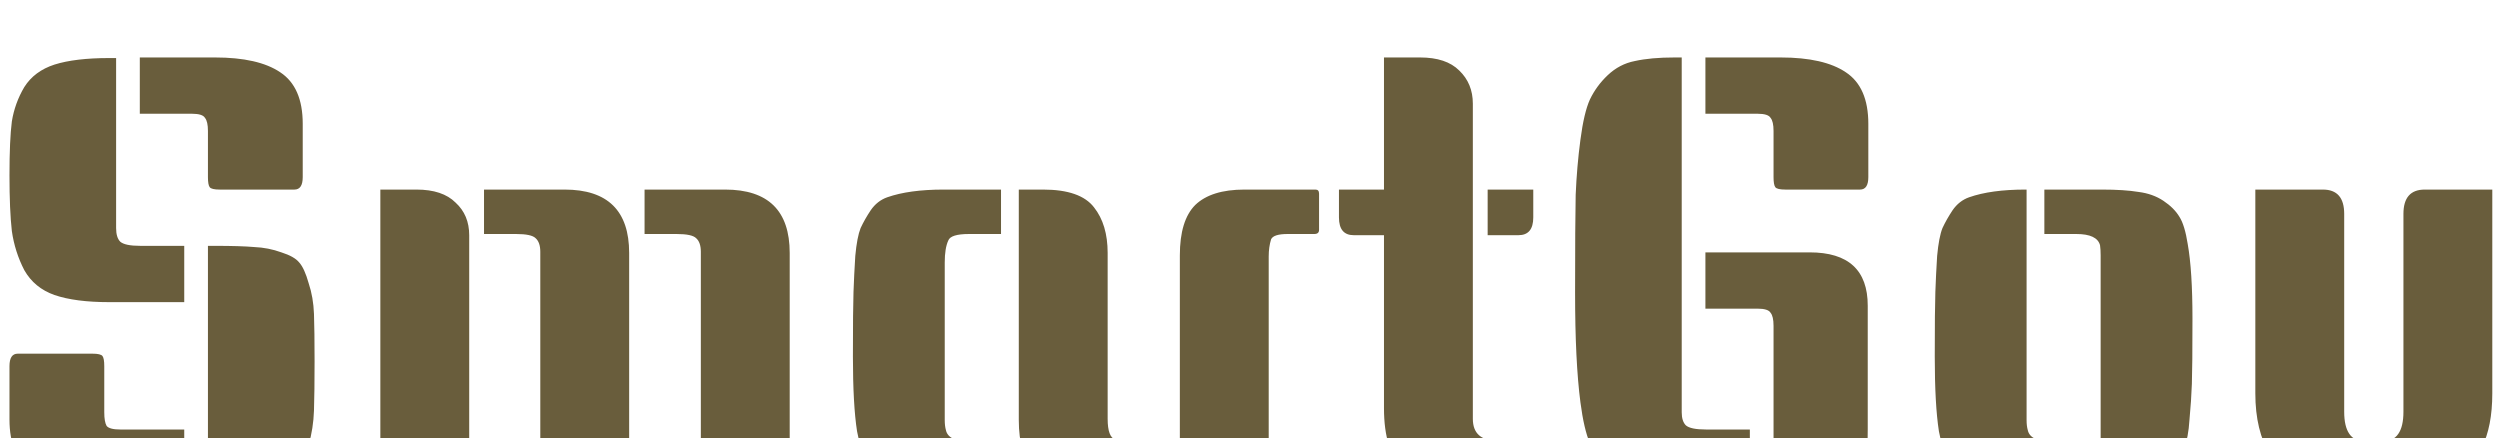 <svg width="211" height="37" viewBox="0 0 211 37" fill="none" xmlns="http://www.w3.org/2000/svg">
<g filter="url(#filter0_i_47_12951)">
<path d="M9.8 0.9V15.25C9.8 15.783 9.917 16.167 10.15 16.4C10.417 16.633 10.983 16.75 11.85 16.75H15.55V21.5H9.2C7.3 21.5 5.767 21.3 4.6 20.9C3.467 20.5 2.617 19.8 2.05 18.8C1.517 17.767 1.167 16.667 1 15.5C0.867 14.333 0.8 12.767 0.8 10.8C0.8 8.8 0.867 7.283 1 6.25C1.167 5.217 1.517 4.25 2.05 3.35C2.617 2.45 3.467 1.817 4.6 1.45C5.767 1.083 7.3 0.9 9.2 0.9H9.8ZM17.55 16.75H18.15C19.583 16.75 20.683 16.783 21.45 16.85C22.25 16.883 23.017 17.033 23.75 17.3C24.483 17.533 24.983 17.817 25.25 18.15C25.55 18.483 25.817 19.067 26.05 19.9C26.317 20.7 26.467 21.567 26.5 22.5C26.533 23.433 26.55 24.767 26.55 26.5C26.55 28.233 26.533 29.617 26.5 30.65C26.467 31.65 26.317 32.617 26.05 33.55C25.817 34.45 25.55 35.083 25.25 35.45C24.983 35.817 24.483 36.15 23.75 36.45C23.017 36.717 22.25 36.883 21.45 36.95C20.683 36.983 19.583 37 18.15 37H17.55V16.75ZM1.5 25.85H7.8C8.267 25.85 8.55 25.917 8.65 26.05C8.75 26.183 8.8 26.467 8.8 26.9V30.8C8.8 31.333 8.867 31.717 9 31.95C9.167 32.15 9.55 32.25 10.15 32.25H15.55V37H8.2C5.767 37 3.917 36.583 2.65 35.75C1.417 34.917 0.8 33.467 0.8 31.4V26.9C0.8 26.2 1.033 25.85 1.5 25.85ZM11.8 0.85H18.15C20.583 0.85 22.417 1.267 23.65 2.1C24.917 2.933 25.55 4.383 25.55 6.45V10.95C25.55 11.65 25.317 12 24.85 12H18.55C18.083 12 17.8 11.933 17.7 11.8C17.6 11.667 17.55 11.383 17.55 10.95V7.05C17.55 6.517 17.467 6.15 17.3 5.95C17.167 5.717 16.8 5.6 16.2 5.6H11.8V0.85ZM54.401 12H61.201C64.835 12 66.651 13.783 66.651 17.35V37H60.951C60.418 37 59.984 36.817 59.651 36.45C59.318 36.083 59.151 35.6 59.151 35V17.25C59.151 16.717 59.018 16.333 58.751 16.1C58.518 15.867 57.968 15.75 57.101 15.75H54.401V12ZM32.101 12H35.151C36.618 12 37.718 12.367 38.451 13.1C39.218 13.8 39.601 14.717 39.601 15.85V37H33.901C33.368 37 32.934 36.817 32.601 36.45C32.268 36.083 32.101 35.6 32.101 35V12ZM40.851 12H47.651C51.285 12 53.101 13.783 53.101 17.35V37H47.401C46.868 37 46.434 36.817 46.101 36.45C45.768 36.083 45.601 35.6 45.601 35V17.25C45.601 16.717 45.468 16.333 45.201 16.1C44.968 15.867 44.418 15.75 43.551 15.75H40.851V12ZM84.486 15.75H81.785C80.752 15.75 80.169 15.933 80.035 16.3C79.835 16.733 79.736 17.35 79.736 18.15V30.85C79.736 30.917 79.736 31.117 79.736 31.45C79.736 31.783 79.769 32.067 79.835 32.3C79.969 32.933 80.619 33.25 81.785 33.25H84.486V37H79.635C78.369 37 77.335 36.95 76.535 36.85C75.736 36.717 75.035 36.45 74.436 36.05C73.835 35.65 73.385 35.217 73.085 34.75C72.785 34.25 72.535 33.467 72.335 32.4C72.102 30.9 71.986 28.8 71.986 26.1C71.986 23.4 72.002 21.583 72.035 20.65C72.069 19.683 72.119 18.667 72.186 17.6C72.285 16.533 72.436 15.75 72.635 15.25C72.869 14.75 73.152 14.25 73.486 13.75C73.852 13.217 74.319 12.85 74.885 12.65C76.119 12.217 77.702 12 79.635 12H84.486V15.75ZM95.736 36.65C95.736 36.883 95.669 37 95.535 37H91.436C89.569 37 88.186 36.567 87.285 35.7C86.419 34.833 85.986 33.417 85.986 31.45V12H88.035C90.135 12 91.569 12.5 92.335 13.5C93.102 14.467 93.486 15.75 93.486 17.35V31.35C93.486 32.383 93.702 32.967 94.135 33.1C94.369 33.2 94.686 33.25 95.085 33.25H95.335C95.602 33.25 95.736 33.367 95.736 33.6V36.65ZM105.029 12H111.029C111.229 12 111.329 12.117 111.329 12.35V15.4C111.329 15.633 111.196 15.75 110.929 15.75H108.679C107.879 15.75 107.413 15.9 107.279 16.2C107.146 16.633 107.079 17.117 107.079 17.65V33.15C107.079 34.283 106.696 35.217 105.929 35.95C105.196 36.65 104.096 37 102.629 37H99.579V17.55C99.579 15.583 100.013 14.167 100.879 13.3C101.779 12.433 103.163 12 105.029 12ZM127.858 36.6C127.858 36.8 127.758 36.933 127.558 37H123.758C121.324 37 119.558 36.517 118.458 35.55C117.358 34.583 116.808 32.883 116.808 30.45V15.85H114.258C113.424 15.85 113.008 15.35 113.008 14.35V12H116.808V0.85H119.858C121.324 0.85 122.424 1.217 123.158 1.95C123.924 2.683 124.308 3.617 124.308 4.75V31.35C124.308 32.583 125.008 33.2 126.408 33.2H127.458C127.724 33.2 127.858 33.317 127.858 33.55V36.6ZM129.408 12V14.35C129.408 15.35 128.991 15.85 128.158 15.85H125.558V12H129.408ZM141.937 0.85V30.8C141.937 31.3 142.054 31.667 142.287 31.9C142.554 32.133 143.12 32.25 143.987 32.25H147.687V37H141.337C140.004 37 138.887 36.9 137.987 36.7C137.12 36.5 136.354 36.1 135.687 35.5C135.054 34.867 134.554 34.167 134.187 33.4C133.854 32.633 133.587 31.483 133.387 29.95C133.087 27.65 132.937 24.567 132.937 20.7C132.937 16.8 132.954 14.05 132.987 12.45C133.054 10.85 133.187 9.3 133.387 7.8C133.587 6.267 133.854 5.133 134.187 4.4C134.554 3.633 135.054 2.95 135.687 2.35C136.354 1.717 137.12 1.317 137.987 1.15C138.887 0.95 140.004 0.85 141.337 0.85H141.937ZM143.937 17.3H152.737C156.004 17.3 157.637 18.8 157.637 21.8V32.2C157.637 34.267 157.47 35.583 157.137 36.15C156.837 36.717 155.937 37 154.437 37H149.687V23.5C149.687 22.967 149.604 22.6 149.437 22.4C149.304 22.167 148.937 22.05 148.337 22.05H143.937V17.3ZM143.937 0.85H150.287C152.72 0.85 154.554 1.267 155.787 2.1C157.054 2.933 157.687 4.383 157.687 6.45V10.95C157.687 11.65 157.454 12 156.987 12H150.687C150.22 12 149.937 11.933 149.837 11.8C149.737 11.667 149.687 11.383 149.687 10.95V7.05C149.687 6.517 149.604 6.15 149.437 5.95C149.304 5.717 148.937 5.6 148.337 5.6H143.937V0.85ZM172.544 12H177.394C178.661 12 179.694 12.067 180.494 12.2C181.294 12.3 181.994 12.55 182.594 12.95C183.194 13.35 183.644 13.8 183.944 14.3C184.244 14.767 184.477 15.533 184.644 16.6C184.911 18.1 185.044 20.2 185.044 22.9C185.044 25.6 185.027 27.433 184.994 28.4C184.961 29.333 184.894 30.333 184.794 31.4C184.727 32.467 184.577 33.25 184.344 33.75C184.144 34.25 183.861 34.767 183.494 35.3C183.161 35.8 182.711 36.15 182.144 36.35C180.911 36.783 179.327 37 177.394 37H177.294V18.15C177.294 18.083 177.294 17.883 177.294 17.55C177.294 17.217 177.277 16.933 177.244 16.7C177.077 16.067 176.411 15.75 175.244 15.75H172.544V12ZM171.044 12V30.85C171.044 30.917 171.044 31.117 171.044 31.45C171.044 31.783 171.077 32.067 171.144 32.3C171.277 32.933 171.927 33.25 173.094 33.25H175.794V37H170.944C169.677 37 168.644 36.95 167.844 36.85C167.044 36.717 166.344 36.45 165.744 36.05C165.144 35.65 164.694 35.217 164.394 34.75C164.094 34.25 163.844 33.467 163.644 32.4C163.411 30.9 163.294 28.8 163.294 26.1C163.294 23.4 163.311 21.583 163.344 20.65C163.377 19.683 163.427 18.667 163.494 17.6C163.594 16.533 163.744 15.75 163.944 15.25C164.177 14.75 164.461 14.25 164.794 13.75C165.161 13.217 165.627 12.85 166.194 12.65C167.427 12.217 169.011 12 170.944 12H171.044ZM210.35 12V29.2C210.35 32.933 209.166 35.3 206.8 36.3C205.766 36.767 204.466 37 202.9 37H201.1V33.25C202.266 33.25 202.85 32.417 202.85 30.75V14.05C202.85 12.683 203.45 12 204.65 12H210.35ZM190.35 12H196.05C197.25 12 197.85 12.683 197.85 14.05V30.75C197.85 32.417 198.433 33.25 199.6 33.25V37H197.8C194.666 37 192.6 36.133 191.6 34.4C190.766 33.033 190.35 31.3 190.35 29.2V12Z" fill="#695D3C"/>
</g>
<defs>
<filter id="filter0_i_47_12951" x="0.8" y="0.85" width="209.55" height="40.15" filterUnits="userSpaceOnUse" color-interpolation-filters="sRGB">
<feFlood flood-opacity="0" result="BackgroundImageFix"/>
<feBlend mode="normal" in="SourceGraphic" in2="BackgroundImageFix" result="shape"/>
<feColorMatrix in="SourceAlpha" type="matrix" values="0 0 0 0 0 0 0 0 0 0 0 0 0 0 0 0 0 0 127 0" result="hardAlpha"/>
<feOffset dy="4"/>
<feGaussianBlur stdDeviation="2"/>
<feComposite in2="hardAlpha" operator="arithmetic" k2="-1" k3="1"/>
<feColorMatrix type="matrix" values="0 0 0 0 0 0 0 0 0 0 0 0 0 0 0 0 0 0 0.25 0"/>
<feBlend mode="normal" in2="shape" result="effect1_innerShadow_47_12951"/>
</filter>
</defs>
</svg>
